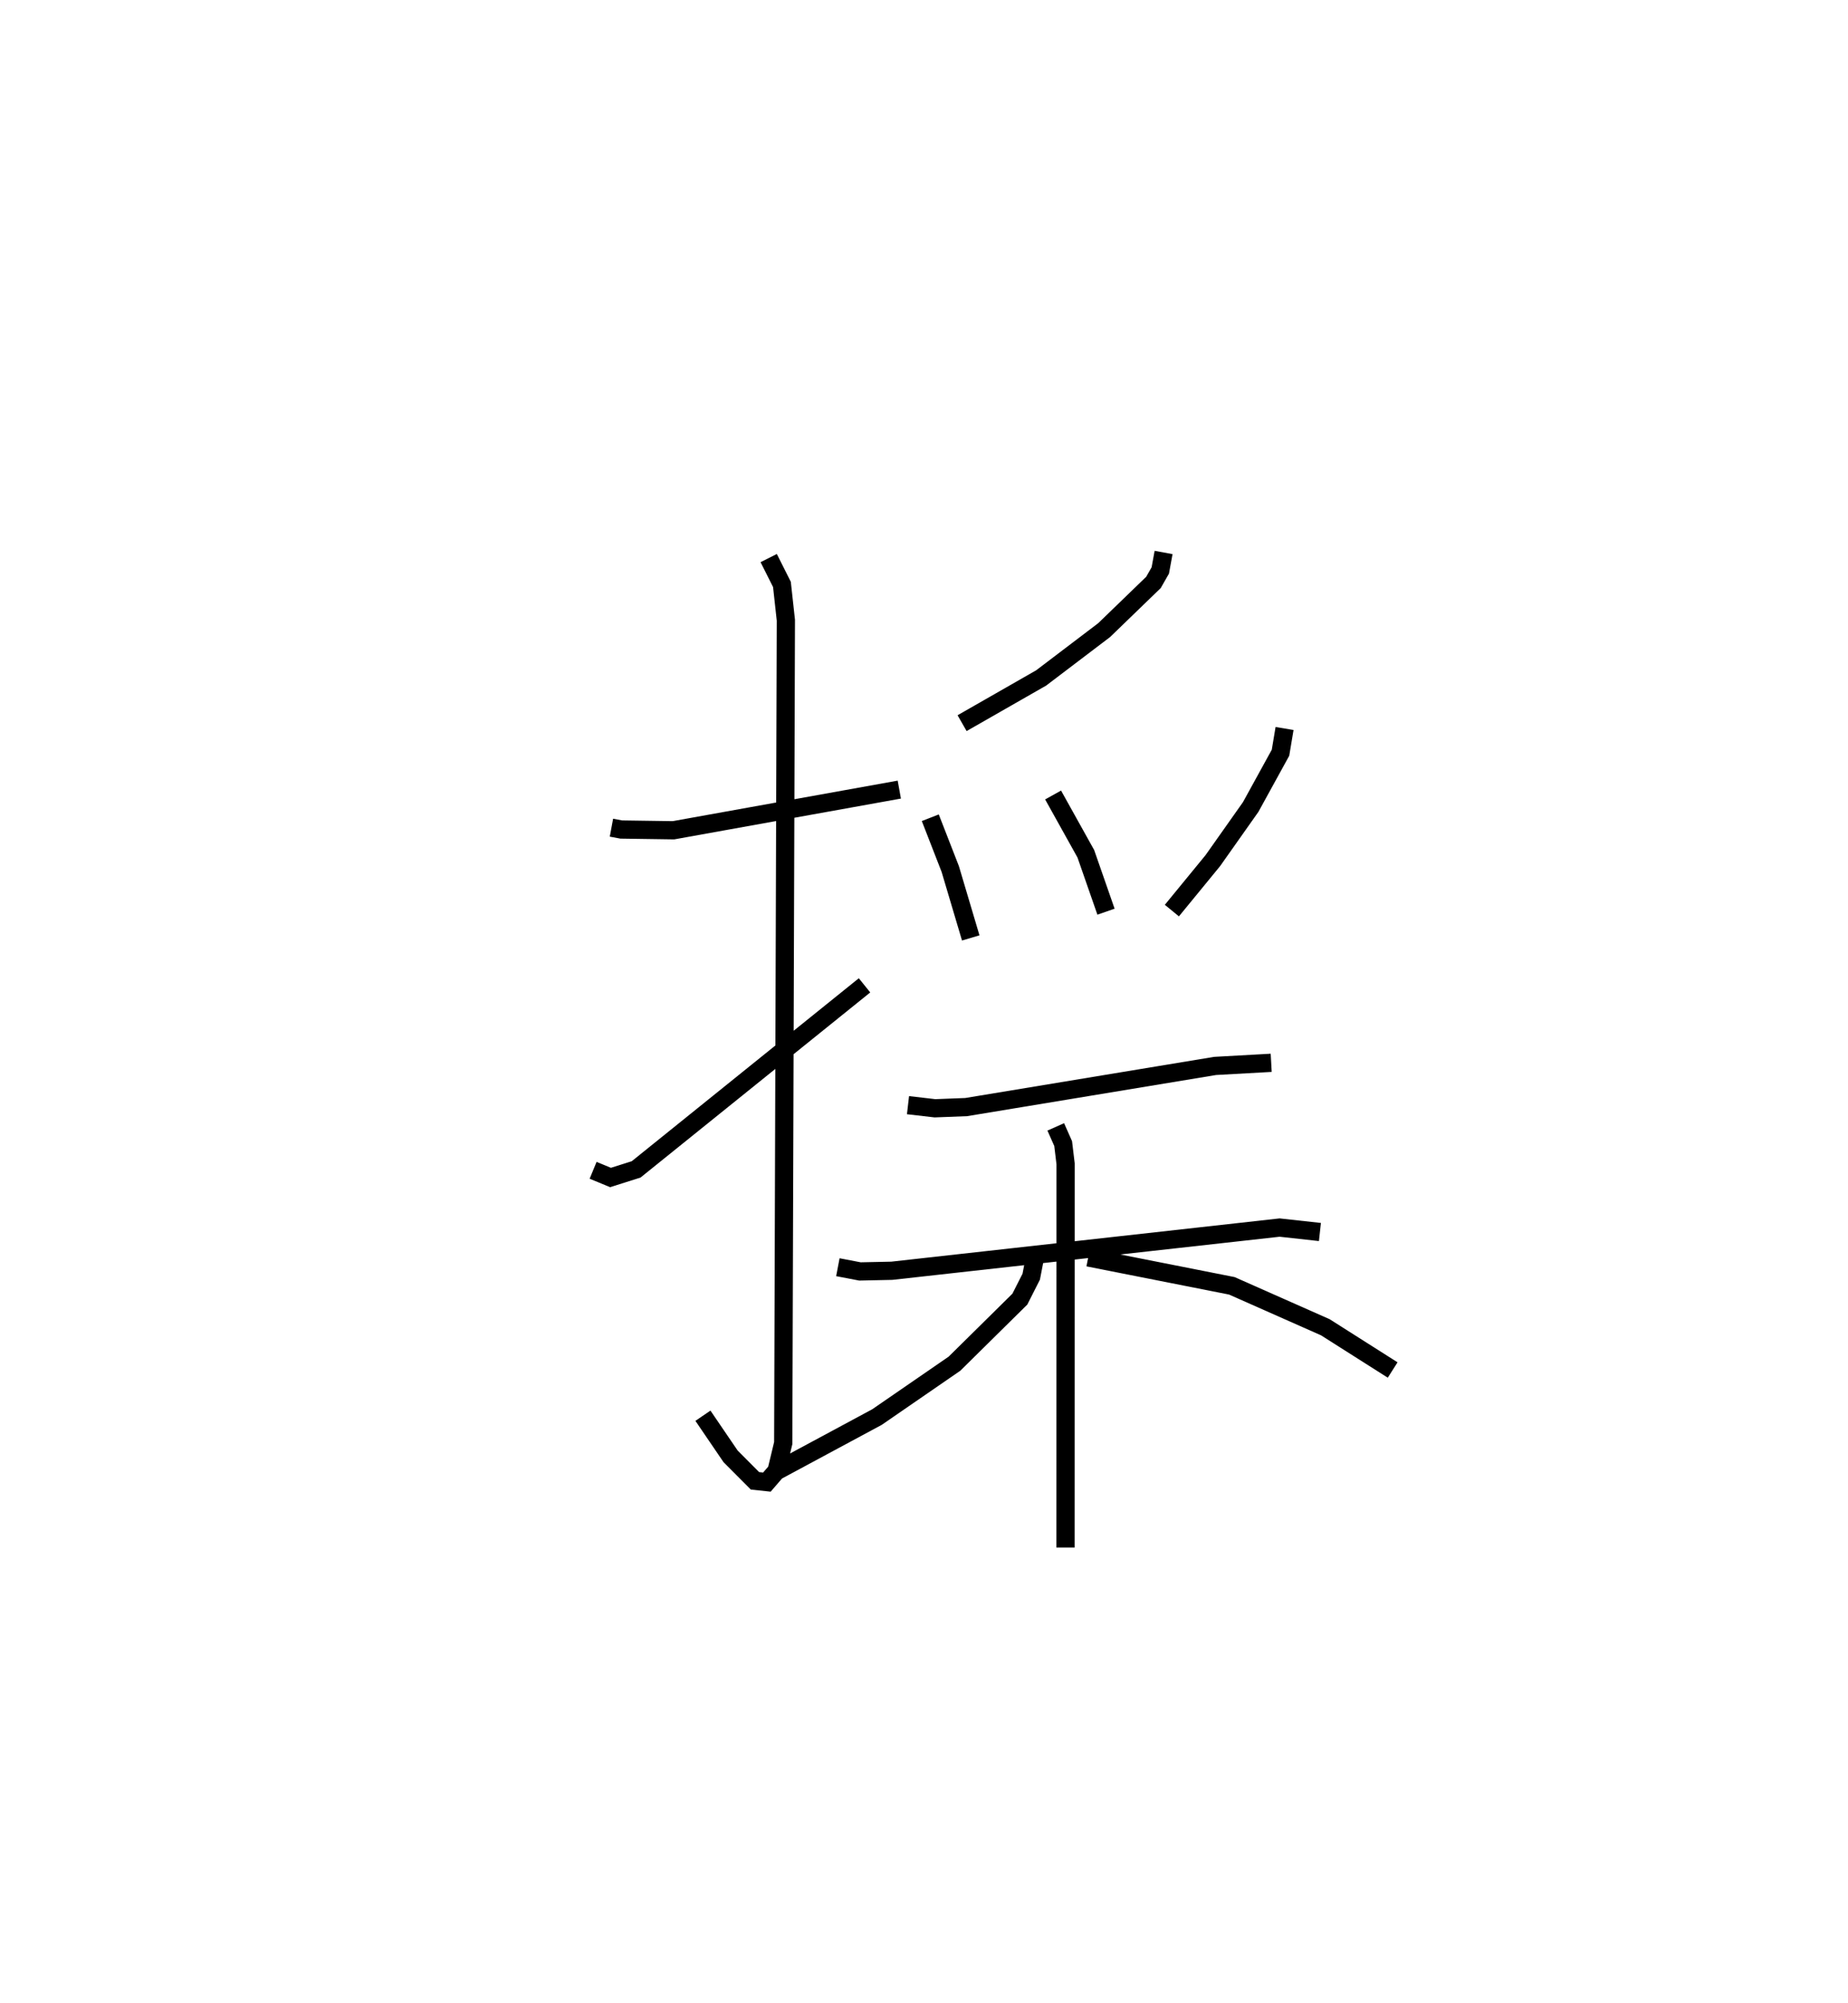 <?xml version="1.0" encoding="utf-8" ?>
<svg baseProfile="full" height="109.915" version="1.1" width="101.47" xmlns="http://www.w3.org/2000/svg" xmlns:ev="http://www.w3.org/2001/xml-events" xmlns:xlink="http://www.w3.org/1999/xlink"><defs /><rect fill="white" height="109.915" width="101.47" x="0" y="0" /><path d="M25,25 m0.0,0.0 m8.573,20.418 l0.541,0.101 2.865,0.041 l12.4,-2.231 m-7.171,-12.705 l0.727,1.446 0.216,1.966 l-0.145,45.152 -0.368,1.528 l-0.529,0.613 -0.654,-0.07 l-1.339,-1.343 -1.519,-2.229 m-6.03,-13.468 l0.956,0.395 1.407,-0.445 l12.54,-10.099 m16.421,-23.753 l-0.181,0.986 -0.375,0.657 l-2.708,2.617 -3.459,2.625 l-4.341,2.481 m-1.746,5.19 l1.096,2.813 1.125,3.782 m4.522,-7.843 l1.797,3.225 1.108,3.178 m9.804,-10.052 l-0.222,1.329 -1.638,2.979 l-2.08,2.944 -2.247,2.74 m-14.489,10.677 l1.478,0.171 1.719,-0.066 l13.665,-2.258 3.08,-0.171 m-23.793,11.216 l1.212,0.232 1.752,-0.037 l21.292,-2.37 2.213,0.243 m-14.505,-5.768 l0.407,0.917 0.133,1.109 l-0.004,21.057 m-1.596,-16.345 l-0.287,1.482 -0.625,1.232 l-3.589,3.542 -4.255,2.929 l-5.551,2.985 m17.149,-11.745 l7.886,1.559 5.133,2.273 l3.698,2.346 " fill="none" stroke="black" stroke-width="1" /></svg>